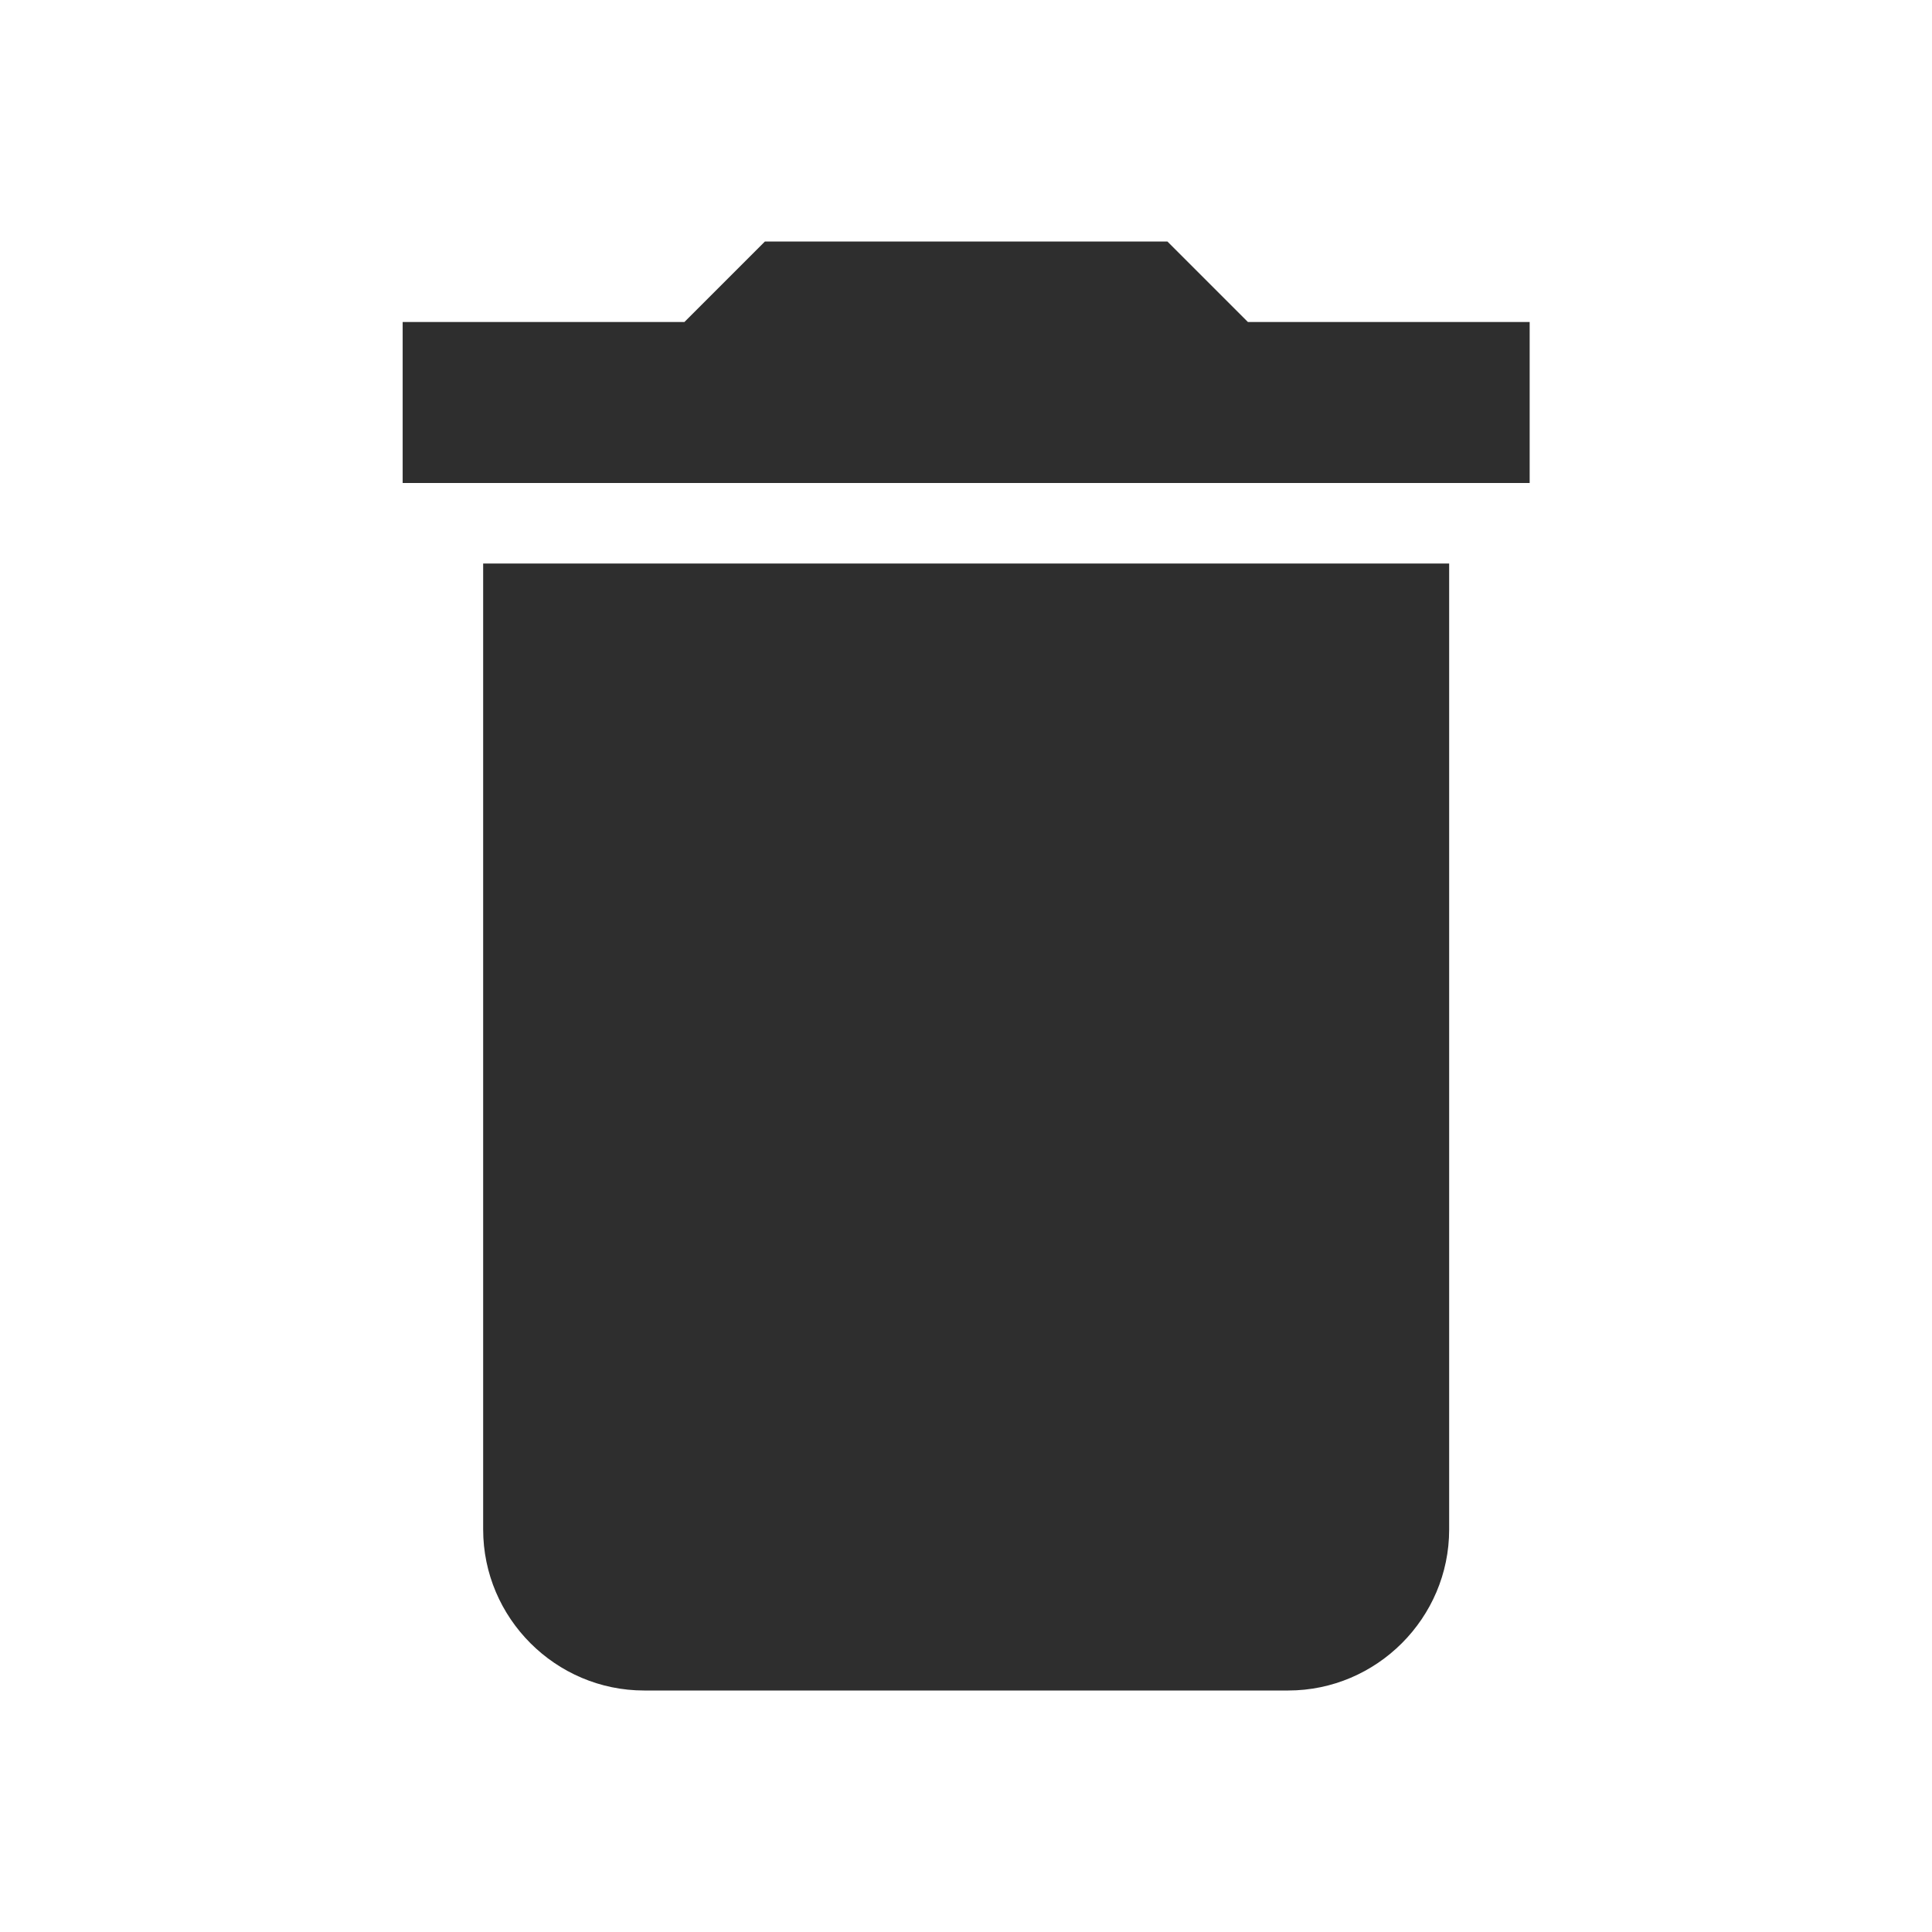 <svg width="24" height="24" viewBox="0 0 24 24" fill="none" xmlns="http://www.w3.org/2000/svg">
<g clip-path="url(#clip0_152_3443)">
<path d="M6.002 19C6.002 20.1 6.902 21 8.002 21H16.002C17.102 21 18.002 20.1 18.002 19V7H6.002V19ZM19.002 4H15.502L14.502 3H9.502L8.502 4H5.002V6H19.002V4Z" fill="#2E2E2E"/>
</g>
<defs>
<clipPath id="clip0_152_3443">
<rect width="24" height="24" fill="white" transform="translate(0.002)"/>
</clipPath>
</defs>
</svg>
